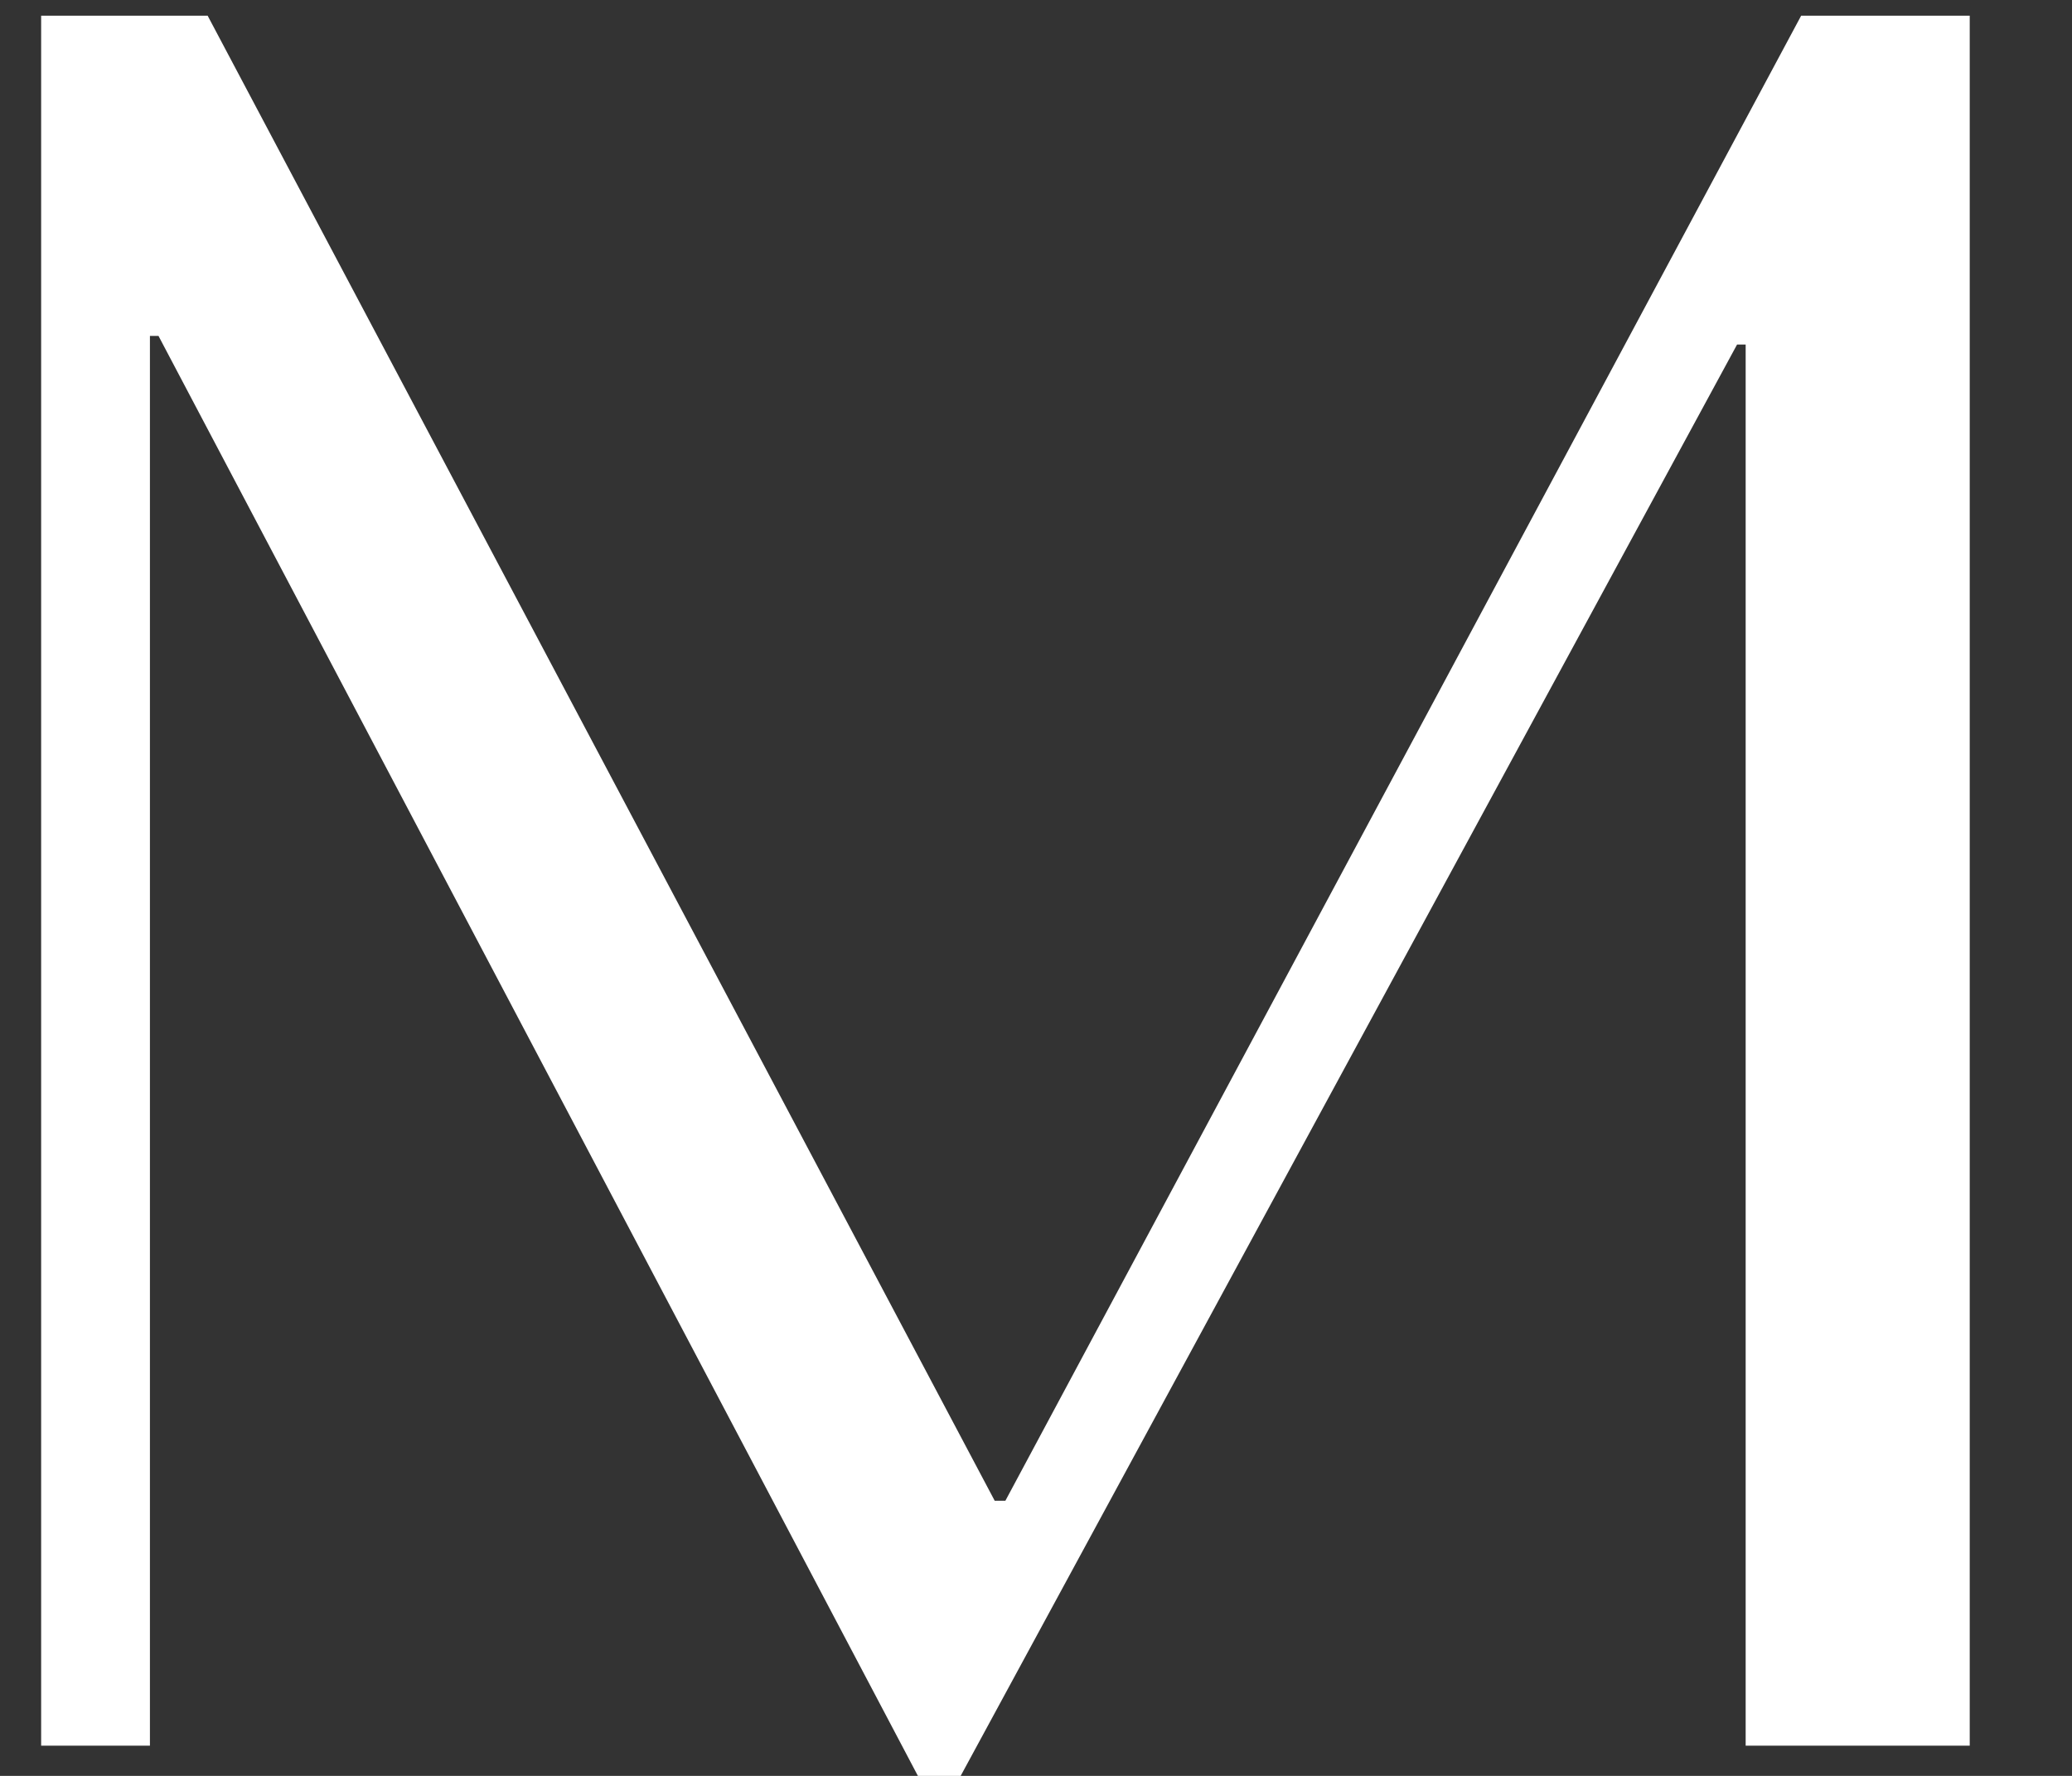<svg width="14" height="12" viewBox="0 0 14 12" fill="none" xmlns="http://www.w3.org/2000/svg">
<rect x="0" y="0" width="14" height="12" fill="#333333" stroke="none"/>
<path d="M6.793 10.141H6.721L1.403 0.106H0.278V11.796H1.013V2.27H1.071L6.202 12H6.491L11.737 2.328H11.795V11.796H13.309V0.106H12.17L6.793 10.141Z" fill="white"/>
</svg>
